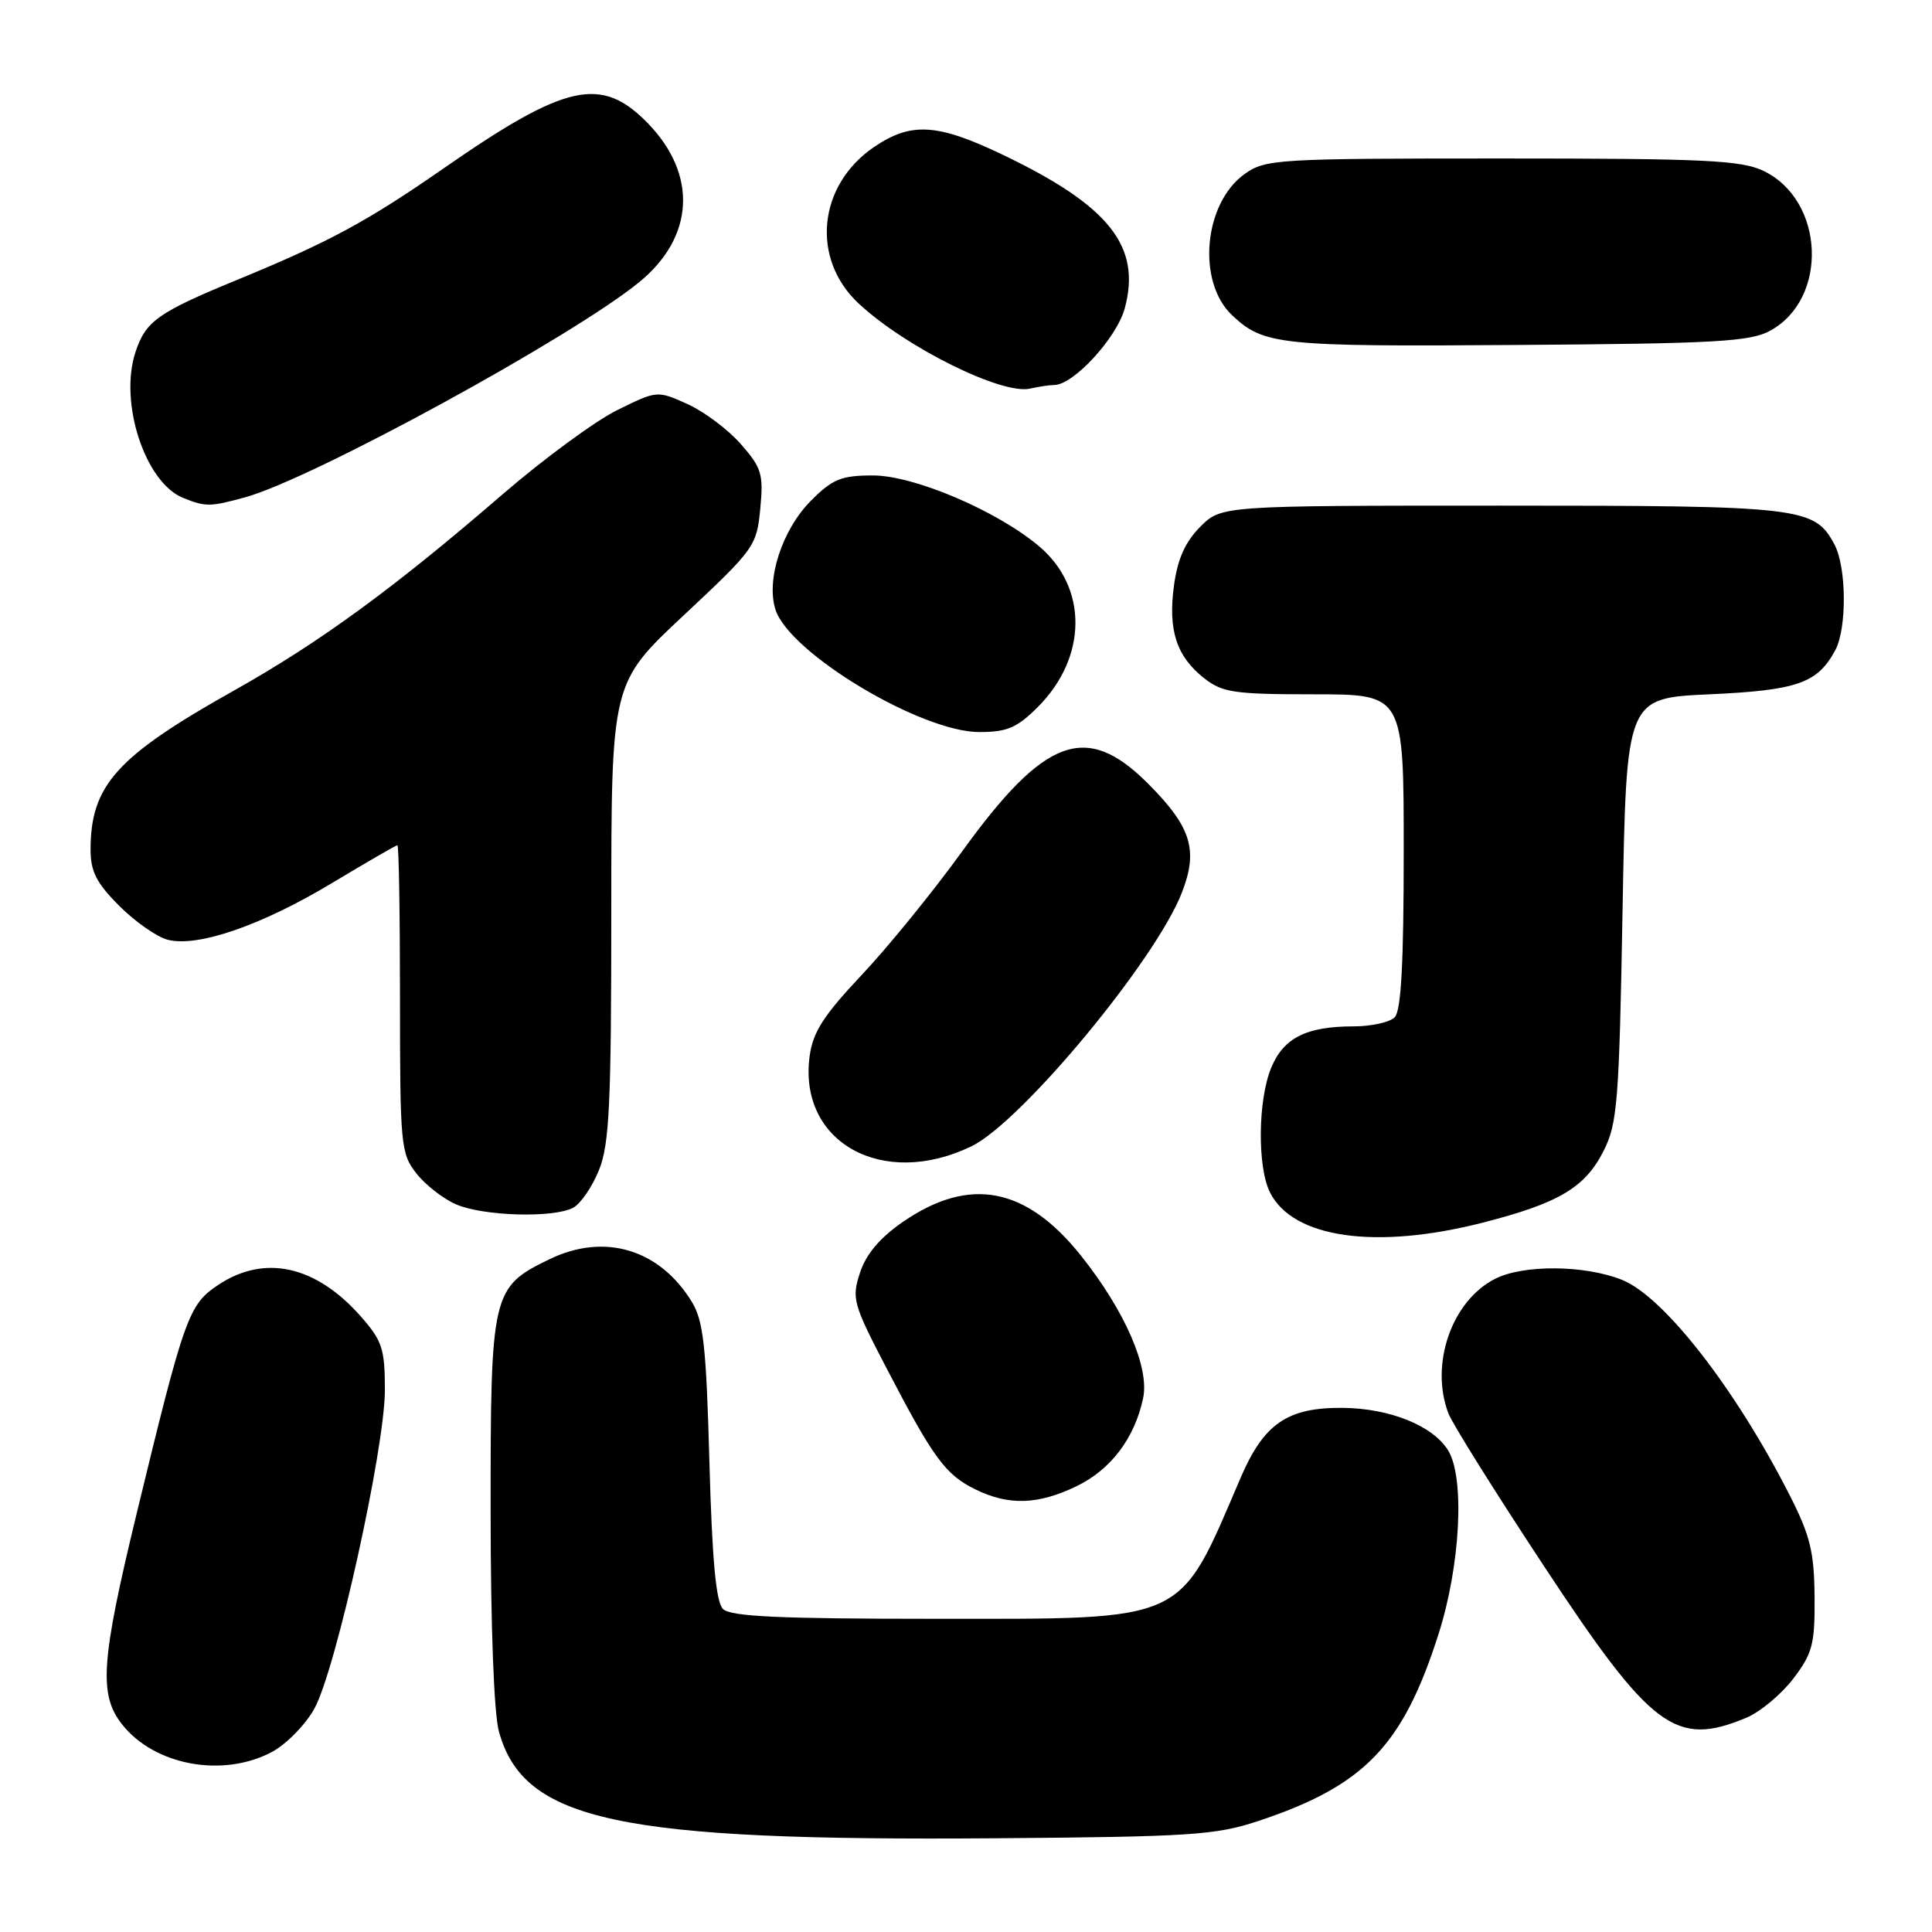 <?xml version="1.0" encoding="UTF-8" standalone="no"?>
<!DOCTYPE svg PUBLIC "-//W3C//DTD SVG 1.1//EN" "http://www.w3.org/Graphics/SVG/1.1/DTD/svg11.dtd" >
<svg xmlns="http://www.w3.org/2000/svg" xmlns:xlink="http://www.w3.org/1999/xlink" version="1.1" viewBox="0 0 256 256">
 <g >
 <path fill="currentColor"
d=" M 166.71 241.30 C 180.80 236.62 185.89 231.34 190.62 216.50 C 193.52 207.41 194.12 195.77 191.87 192.16 C 189.83 188.90 184.16 186.62 177.96 186.55 C 170.60 186.48 167.48 188.61 164.38 195.83 C 156.06 215.22 157.64 214.50 123.80 214.50 C 103.27 214.50 96.80 214.20 95.80 213.20 C 94.87 212.27 94.36 206.75 94.00 193.70 C 93.58 178.39 93.21 175.02 91.67 172.50 C 87.39 165.51 80.09 163.32 72.80 166.86 C 65.17 170.55 65.00 171.29 65.01 200.15 C 65.01 215.42 65.45 227.07 66.11 229.44 C 69.40 241.30 81.83 243.97 132.00 243.58 C 157.76 243.38 161.10 243.16 166.71 241.30 Z  M 36.02 232.15 C 37.93 231.13 40.47 228.55 41.66 226.40 C 44.51 221.23 51.00 191.92 51.00 184.18 C 51.00 178.75 50.65 177.67 47.85 174.48 C 41.88 167.68 35.05 166.16 28.90 170.27 C 24.99 172.88 24.45 174.38 18.12 200.50 C 13.38 220.06 13.06 224.54 16.17 228.48 C 20.45 233.93 29.52 235.60 36.02 232.15 Z  M 231.40 227.61 C 233.24 226.84 236.03 224.51 237.62 222.43 C 240.18 219.06 240.49 217.87 240.44 211.57 C 240.39 205.64 239.86 203.47 237.14 198.12 C 229.96 184.00 220.47 171.81 214.93 169.59 C 209.95 167.60 201.79 167.54 198.05 169.48 C 192.33 172.43 189.45 180.80 191.92 187.28 C 192.42 188.61 198.09 197.67 204.52 207.42 C 218.82 229.13 222.02 231.53 231.40 227.61 Z  M 142.65 196.93 C 147.20 194.73 150.35 190.56 151.47 185.26 C 152.33 181.21 149.06 173.70 143.26 166.41 C 135.98 157.27 128.47 155.83 119.66 161.89 C 116.61 163.99 114.77 166.16 113.96 168.62 C 112.83 172.06 113.01 172.73 117.51 181.37 C 123.69 193.24 125.27 195.39 129.22 197.34 C 133.65 199.52 137.53 199.40 142.65 196.93 Z  M 196.50 162.00 C 206.57 159.42 210.04 157.36 212.50 152.47 C 214.32 148.87 214.55 145.92 215.00 120.50 C 215.50 92.50 215.50 92.50 226.50 92.00 C 238.17 91.47 240.84 90.53 243.19 86.14 C 244.74 83.23 244.68 75.13 243.07 72.14 C 240.43 67.19 238.77 67.00 198.97 67.00 C 161.85 67.00 161.85 67.00 159.04 69.80 C 157.06 71.79 156.04 74.05 155.56 77.57 C 154.75 83.48 155.88 86.98 159.56 89.87 C 161.98 91.77 163.54 92.00 174.13 92.00 C 186.00 92.00 186.00 92.00 186.00 112.80 C 186.00 127.64 185.66 133.94 184.80 134.80 C 184.14 135.46 181.69 136.00 179.37 136.00 C 173.11 136.00 170.10 137.51 168.45 141.46 C 166.68 145.71 166.58 154.61 168.28 158.00 C 171.31 164.07 182.32 165.63 196.50 162.00 Z  M 75.95 160.03 C 76.94 159.50 78.49 157.24 79.38 155.01 C 80.75 151.59 81.00 146.27 81.00 120.73 C 81.00 90.50 81.00 90.50 90.63 81.50 C 99.98 72.75 100.27 72.36 100.74 67.41 C 101.18 62.82 100.93 61.99 98.16 58.84 C 96.48 56.92 93.29 54.53 91.09 53.54 C 87.08 51.73 87.06 51.74 81.79 54.34 C 78.88 55.77 72.00 60.83 66.50 65.58 C 52.21 77.93 42.35 85.13 30.99 91.51 C 15.46 100.22 12.00 104.06 12.00 112.59 C 12.00 115.48 12.79 117.02 15.82 120.05 C 17.92 122.15 20.81 124.17 22.25 124.53 C 26.23 125.53 34.65 122.62 43.94 117.04 C 48.55 114.27 52.47 112.00 52.66 112.00 C 52.85 112.00 53.00 121.16 53.00 132.37 C 53.00 151.73 53.11 152.86 55.17 155.48 C 56.36 157.00 58.72 158.84 60.42 159.58 C 64.03 161.15 73.34 161.42 75.95 160.03 Z  M 128.72 151.89 C 135.32 148.70 153.11 127.26 156.60 118.29 C 158.81 112.62 157.86 109.57 152.07 103.78 C 143.93 95.65 138.43 97.67 127.50 112.80 C 123.65 118.13 117.65 125.51 114.16 129.21 C 109.12 134.56 107.71 136.76 107.28 139.95 C 105.75 151.36 116.94 157.59 128.72 151.89 Z  M 137.51 93.69 C 144.10 87.10 144.17 77.85 137.68 72.38 C 132.13 67.69 121.12 63.00 115.68 63.00 C 111.49 63.00 110.33 63.47 107.49 66.31 C 103.63 70.17 101.46 76.85 102.77 80.82 C 104.67 86.58 122.05 97.00 129.76 97.00 C 133.45 97.00 134.76 96.44 137.51 93.69 Z  M 32.50 65.89 C 41.42 63.43 75.84 44.64 84.72 37.37 C 92.00 31.41 92.45 23.16 85.87 16.36 C 79.70 10.00 75.02 11.03 58.78 22.31 C 48.65 29.35 43.64 32.05 31.50 37.05 C 20.88 41.42 19.31 42.54 17.95 46.66 C 15.75 53.33 19.22 63.94 24.26 65.97 C 27.25 67.18 27.84 67.17 32.50 65.89 Z  M 139.72 51.01 C 142.27 50.98 147.99 44.75 149.04 40.84 C 151.25 32.64 146.98 27.27 132.92 20.53 C 124.21 16.35 120.73 16.14 115.83 19.47 C 108.37 24.54 107.41 34.27 113.77 40.21 C 119.98 46.01 132.78 52.36 136.50 51.49 C 137.60 51.24 139.05 51.02 139.72 51.01 Z  M 234.56 43.82 C 242.34 39.56 241.77 26.49 233.64 22.63 C 230.68 21.23 225.80 21.00 199.00 21.00 C 169.16 21.00 167.68 21.09 164.93 23.05 C 159.48 26.93 158.56 37.36 163.27 41.78 C 167.45 45.72 169.56 45.94 201.00 45.71 C 227.38 45.53 231.91 45.27 234.56 43.82 Z "/>
</g>
</svg>